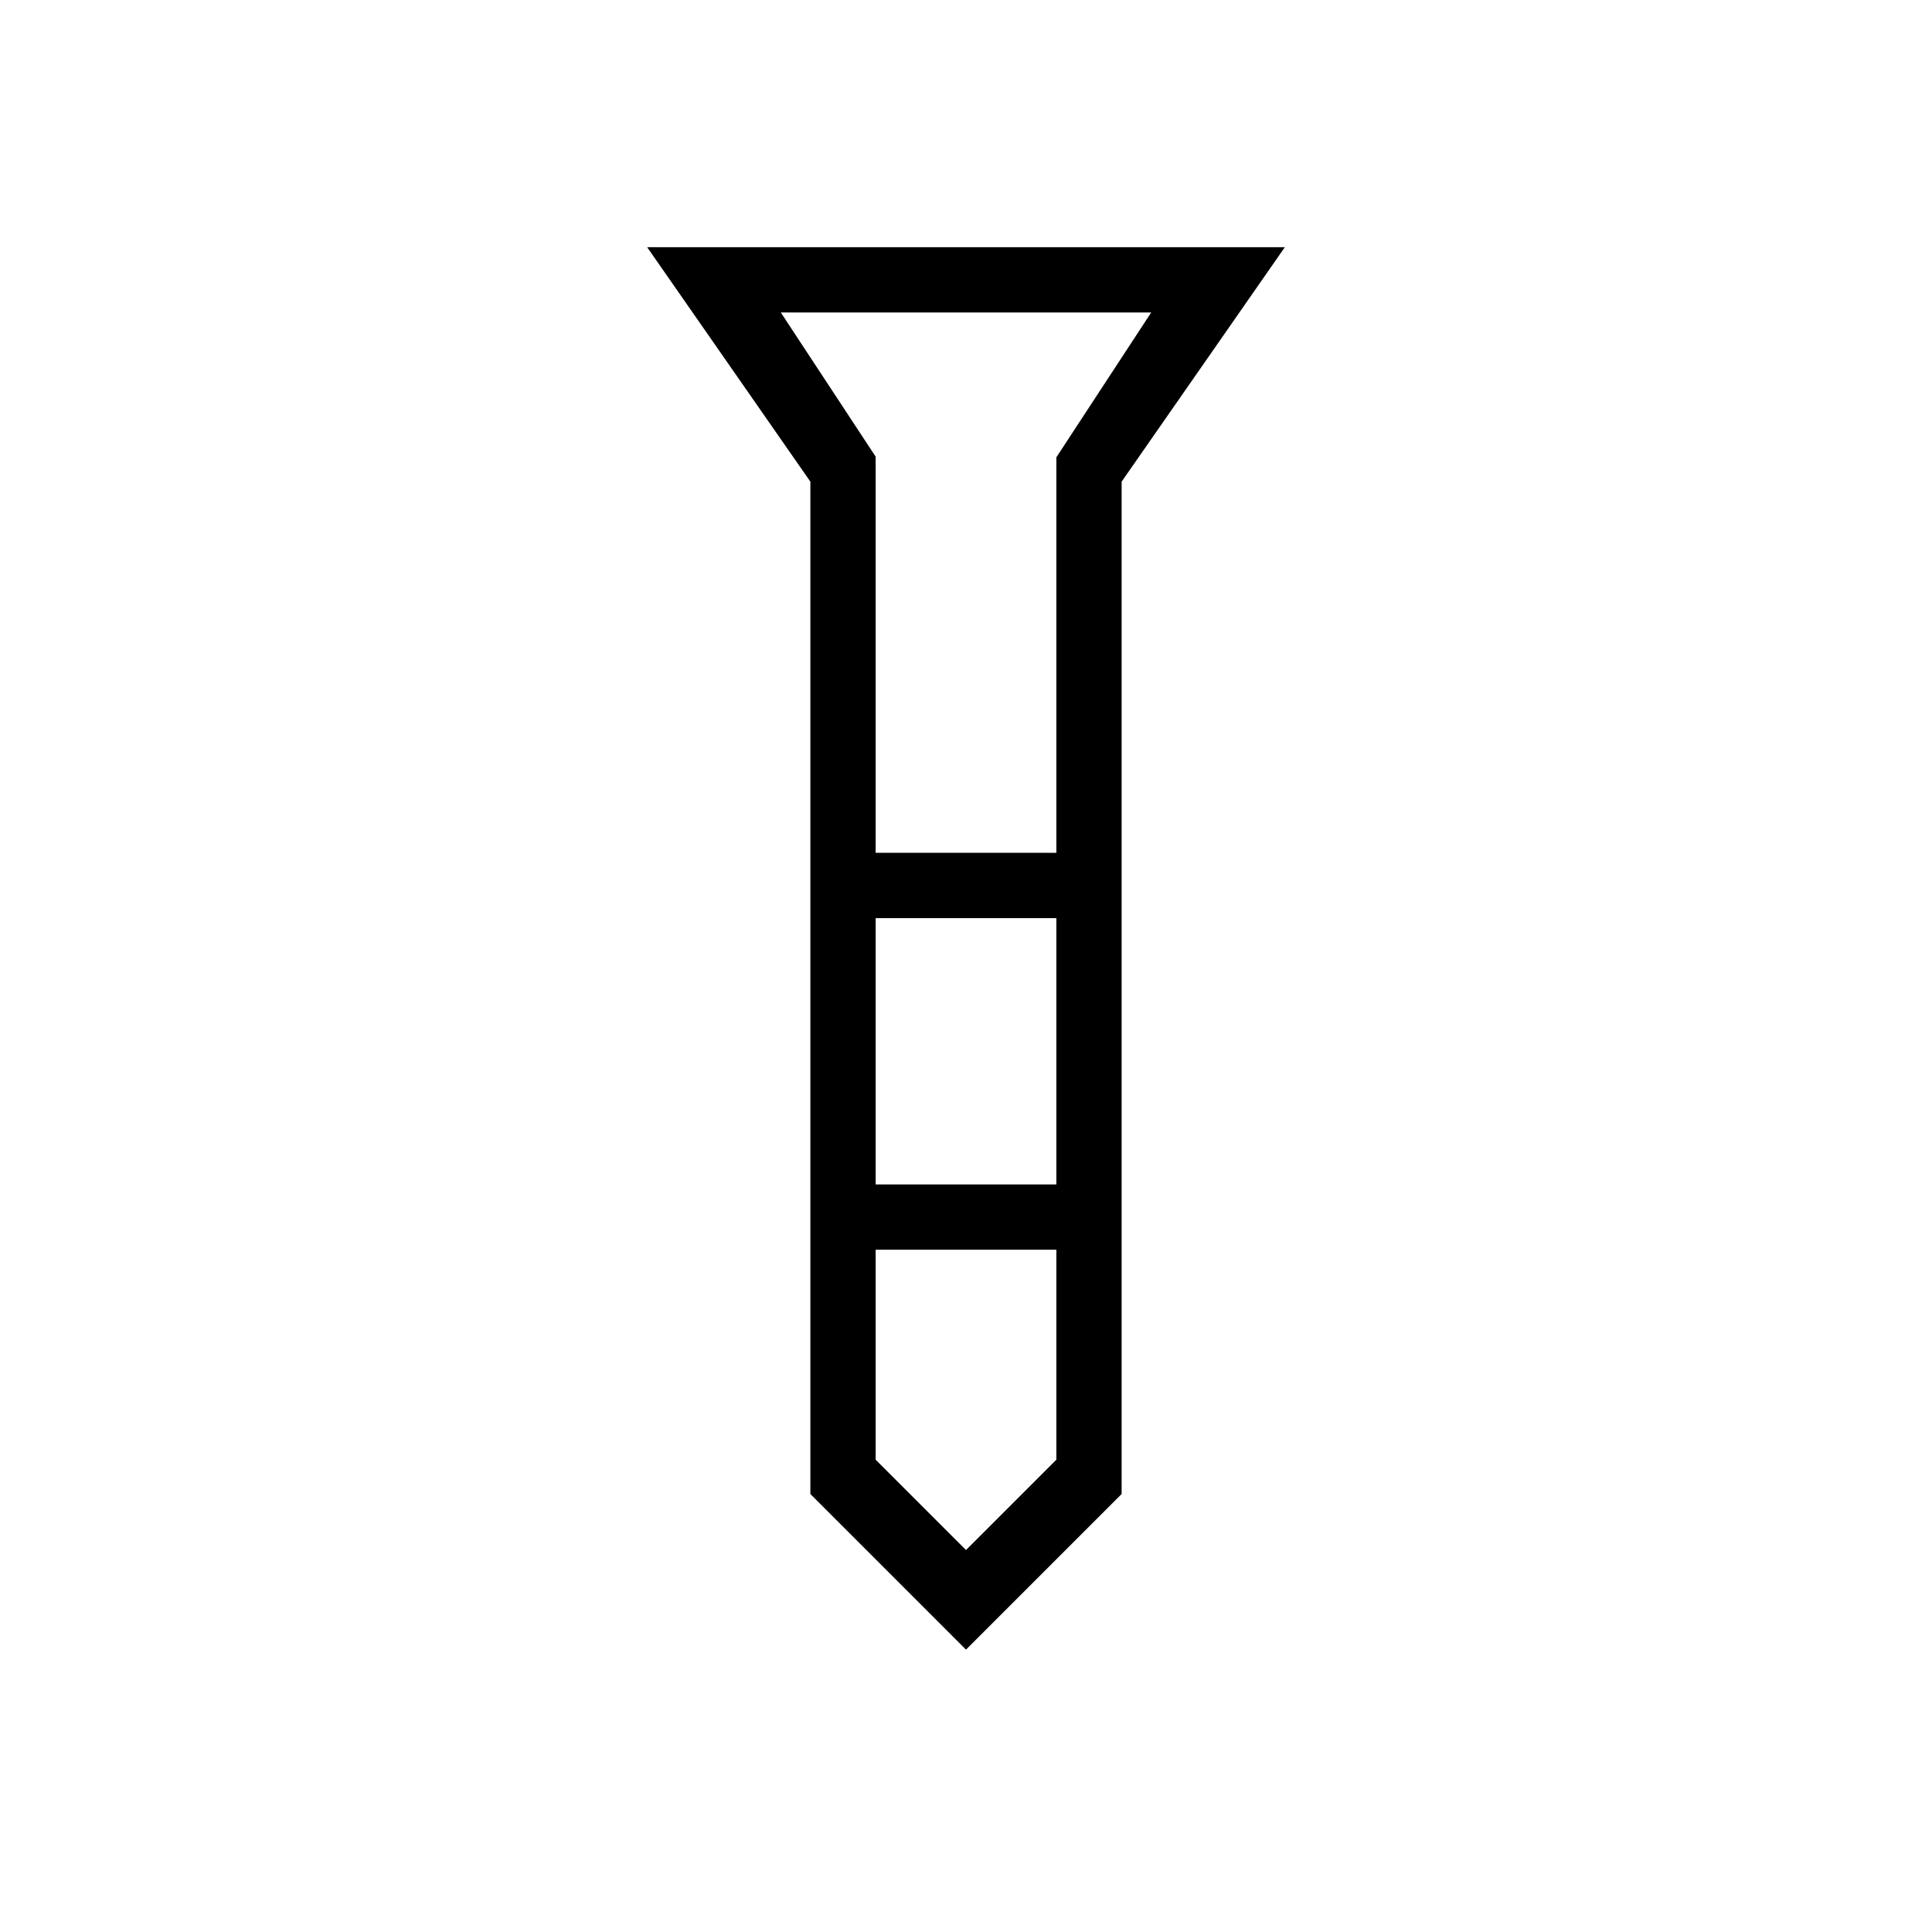 <svg xmlns="http://www.w3.org/2000/svg" height="40" viewBox="0 -960 960 960" width="40"><path d="M321.56-837.18h316.88l-81.11 116.51v503.03L480-140.31l-77.33-77.33v-503.03l-81.11-116.51ZM435.1-536.23h89.8v-196.54l47.13-71.97H387.97l47.13 71.64v196.87Zm89.8 32.44h-89.8v132.33h89.8v-132.33Zm0 269.1v-104.34h-89.8v104.34l44.9 44.9 44.9-44.9ZM480-536.23Zm0 164.77Zm0-164.77Zm0 32.44Zm0 164.76Z"/></svg>